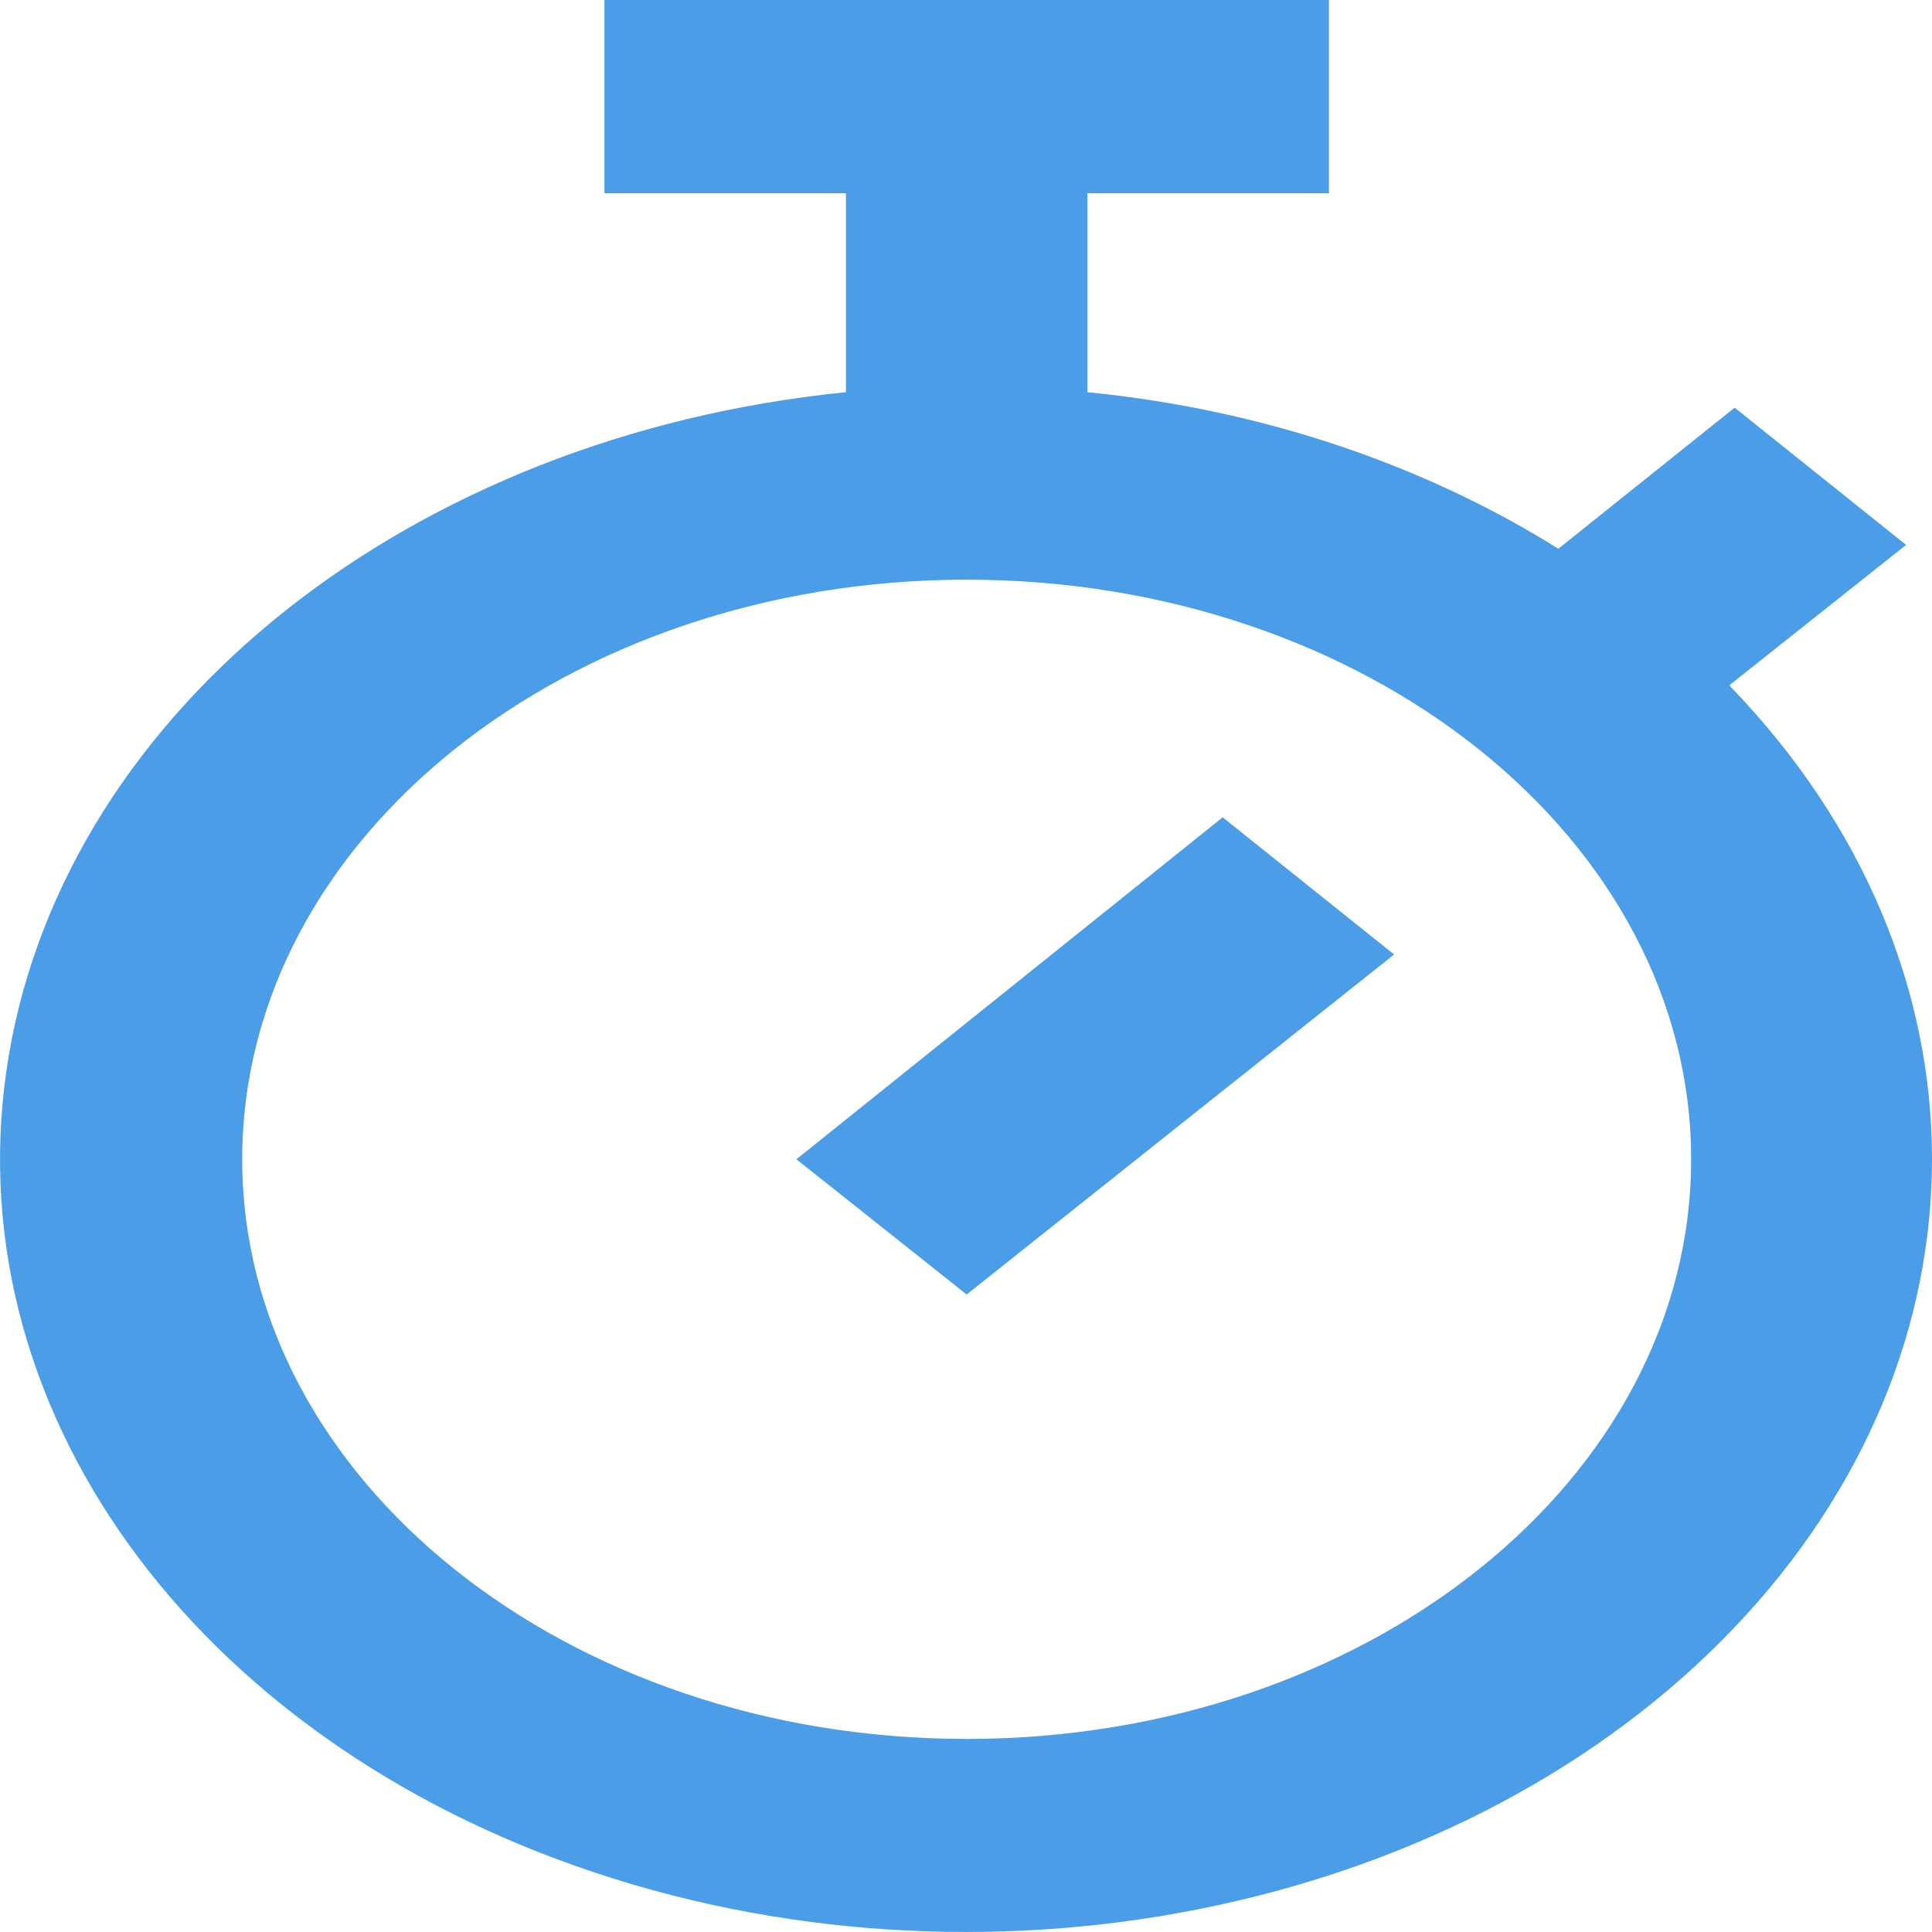 
<svg width="27px" height="27px" viewBox="0 0 27 27" version="1.1" xmlns="http://www.w3.org/2000/svg" xmlns:xlink="http://www.w3.org/1999/xlink">
    <g id="Page-1" stroke="none" stroke-width="1" fill="none" fill-rule="evenodd">
        <g id="app" transform="translate(-750, -45)" fill="#4A9DE6" fill-rule="nonzero">
            <g id="top">
                <g id="Group" transform="translate(738, 33)">
                    <path d="M36.174,21.586 C39.923,25.459 39.944,30.867 36.225,34.759 C32.505,38.651 25.978,40.052 20.323,38.173 C14.668,36.294 11.302,31.605 12.123,26.75 C12.944,21.895 17.746,18.091 23.822,17.481 L23.822,14.7 L27.197,14.7 L27.197,17.481 C29.661,17.724 31.922,18.507 33.778,19.669 L36.242,17.697 L38.638,19.615 L36.174,21.572 L36.174,21.586 Z M25.509,36.302 C31.101,36.302 35.634,32.675 35.634,28.201 C35.634,23.727 31.101,20.101 25.509,20.101 C19.918,20.101 15.385,23.727 15.385,28.201 C15.385,32.675 19.918,36.302 25.509,36.302 Z M20.447,12 L30.572,12 L30.572,14.7 L20.447,14.7 L20.447,12 Z M29.087,23.422 L31.483,25.339 L25.509,30.091 L23.13,28.201 L29.087,23.422 Z" id="Shape"></path>
                </g>
            </g>
        </g>
    </g>
</svg>